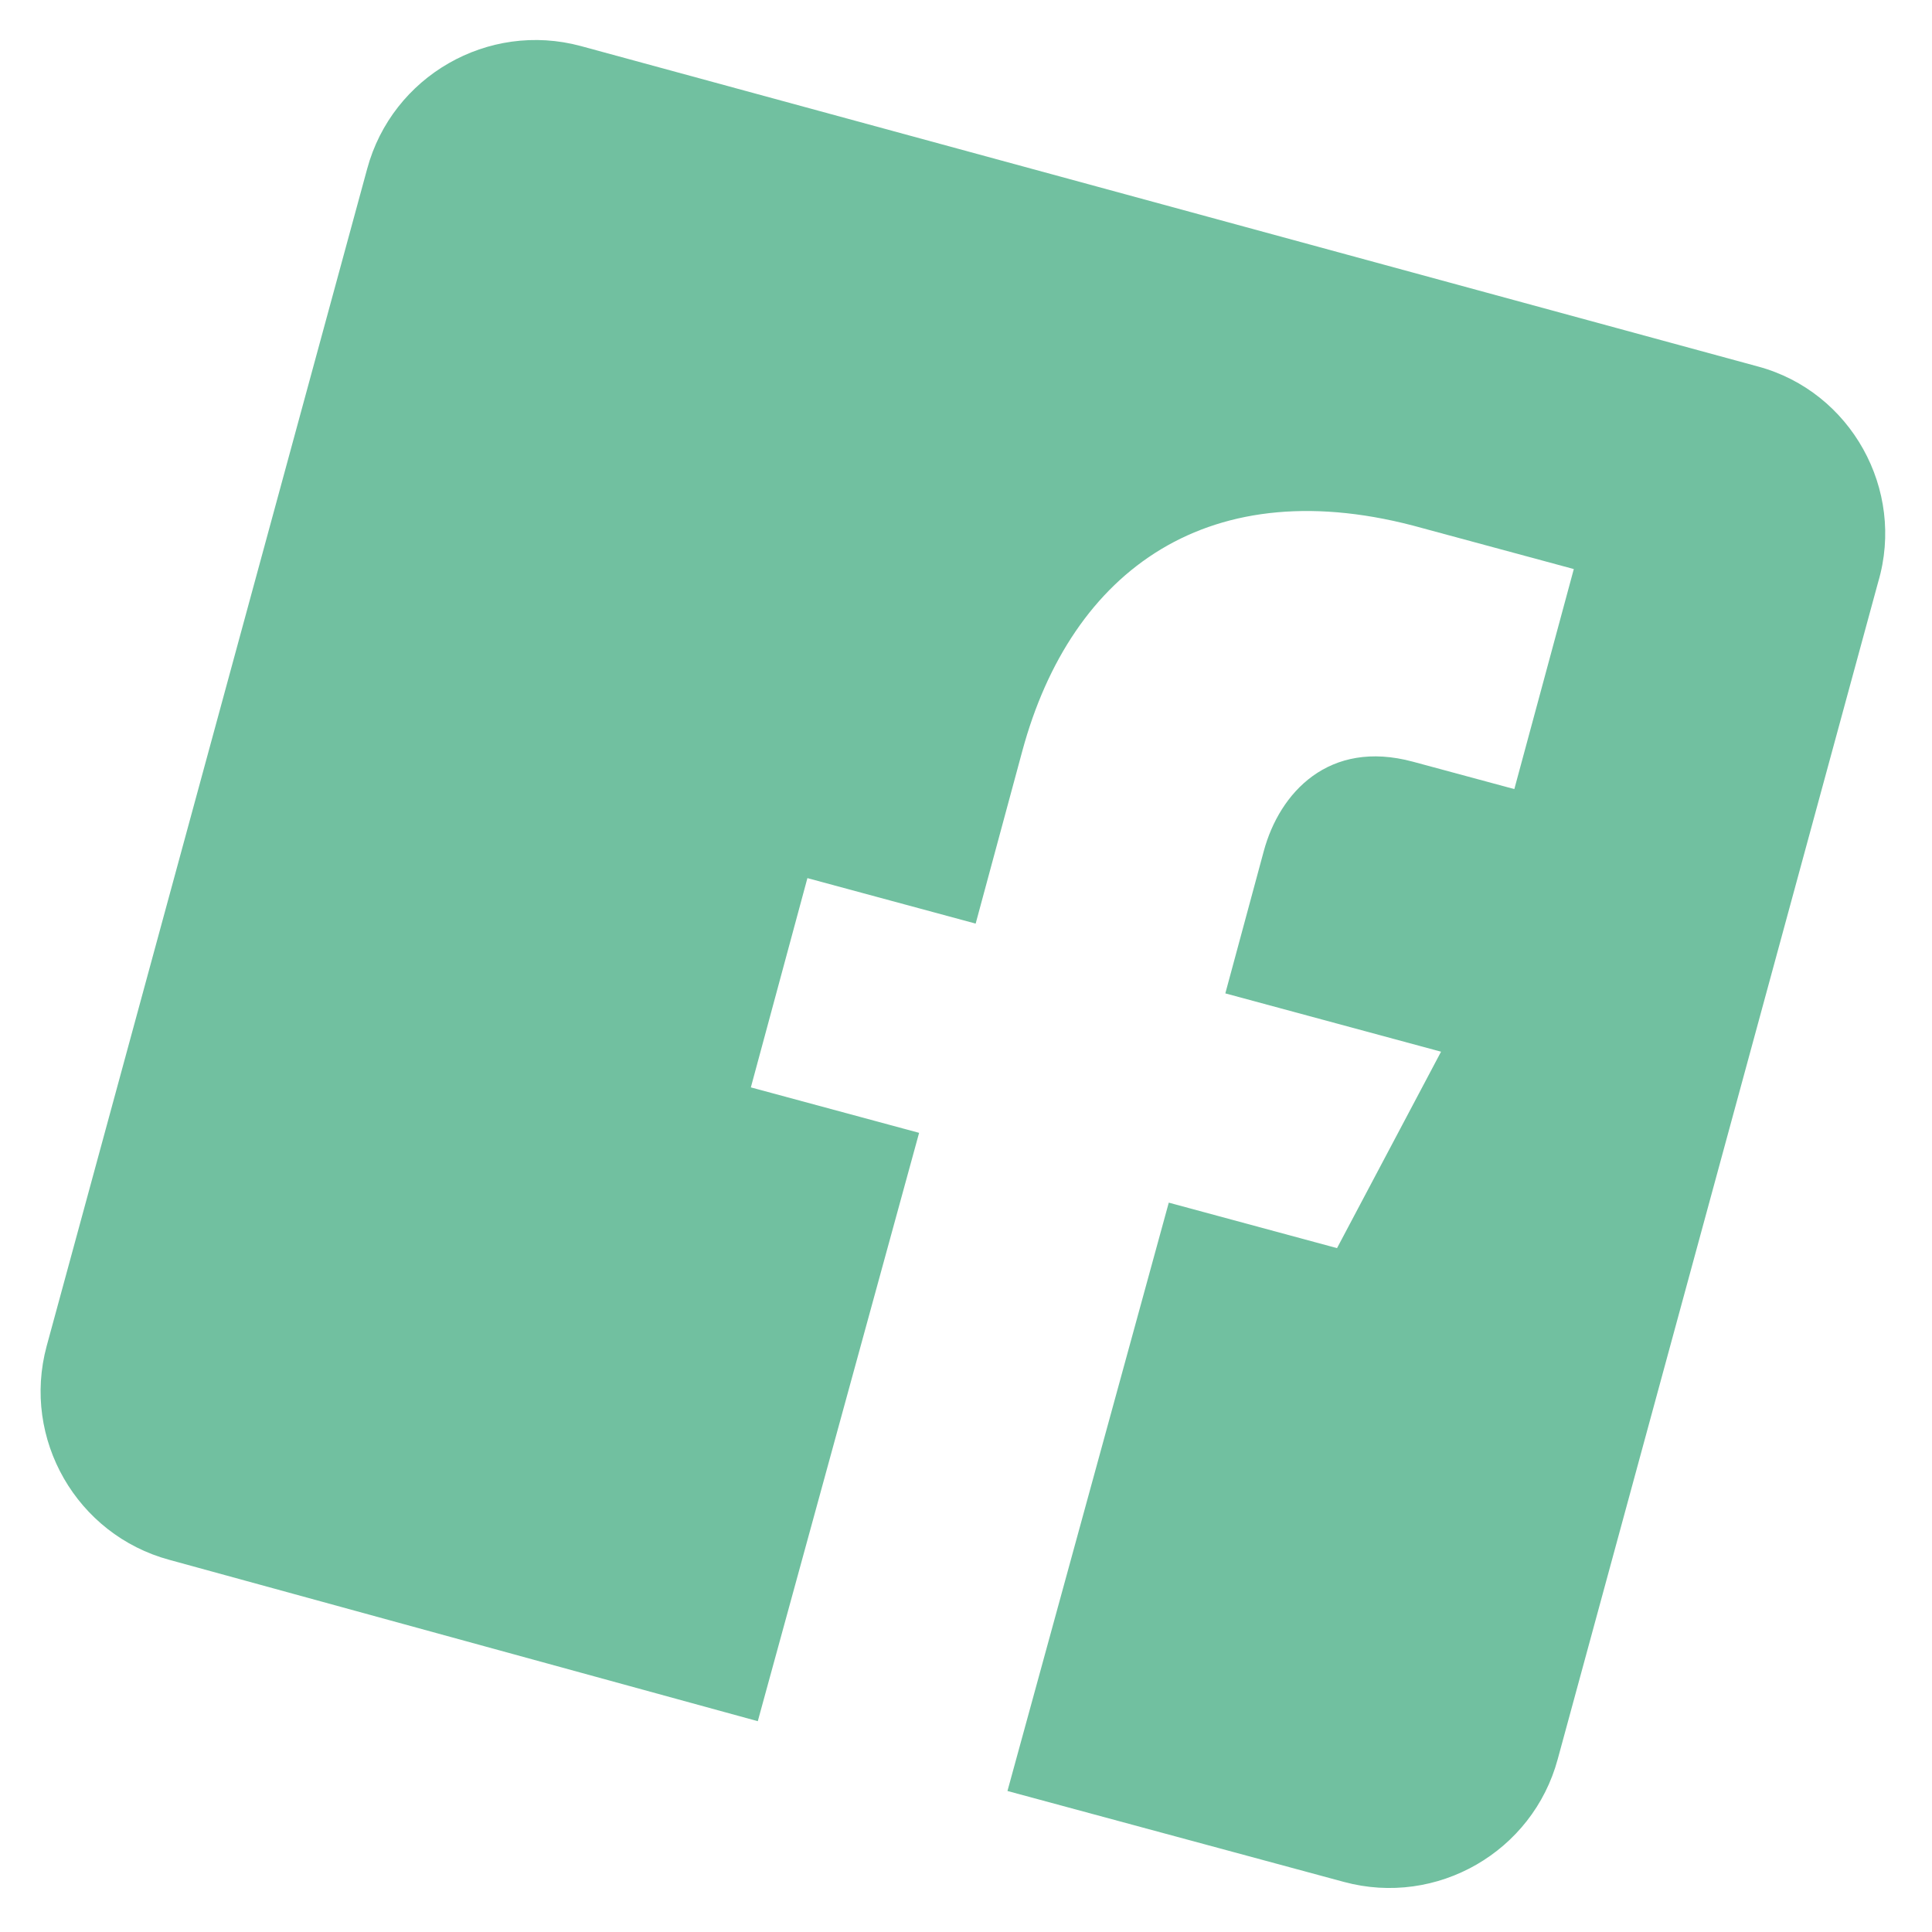 <svg width="70" height="70" viewBox="0 0 70 70" fill="none" xmlns="http://www.w3.org/2000/svg">
<path d="M63.702 13.281L21.047 1.669C17.686 0.761 14.211 2.757 13.303 6.118L1.69 48.773C0.782 52.134 2.778 55.609 6.139 56.517L27.456 62.362L33.301 41.045L27.205 39.398L29.254 31.816L35.35 33.464L37.04 27.211C38.815 20.645 43.834 16.97 51.551 19.139L57.022 20.618L54.867 28.59L51.194 27.598C48.146 26.774 46.361 28.723 45.79 30.834L44.396 35.992L52.212 38.105L48.443 45.222L42.347 43.574L36.502 64.891L48.695 68.186C52.056 69.095 55.531 67.099 56.439 63.738L68.051 21.083C69.038 17.743 67.063 14.19 63.702 13.281Z" fill="#71C0A0"/>
</svg>
